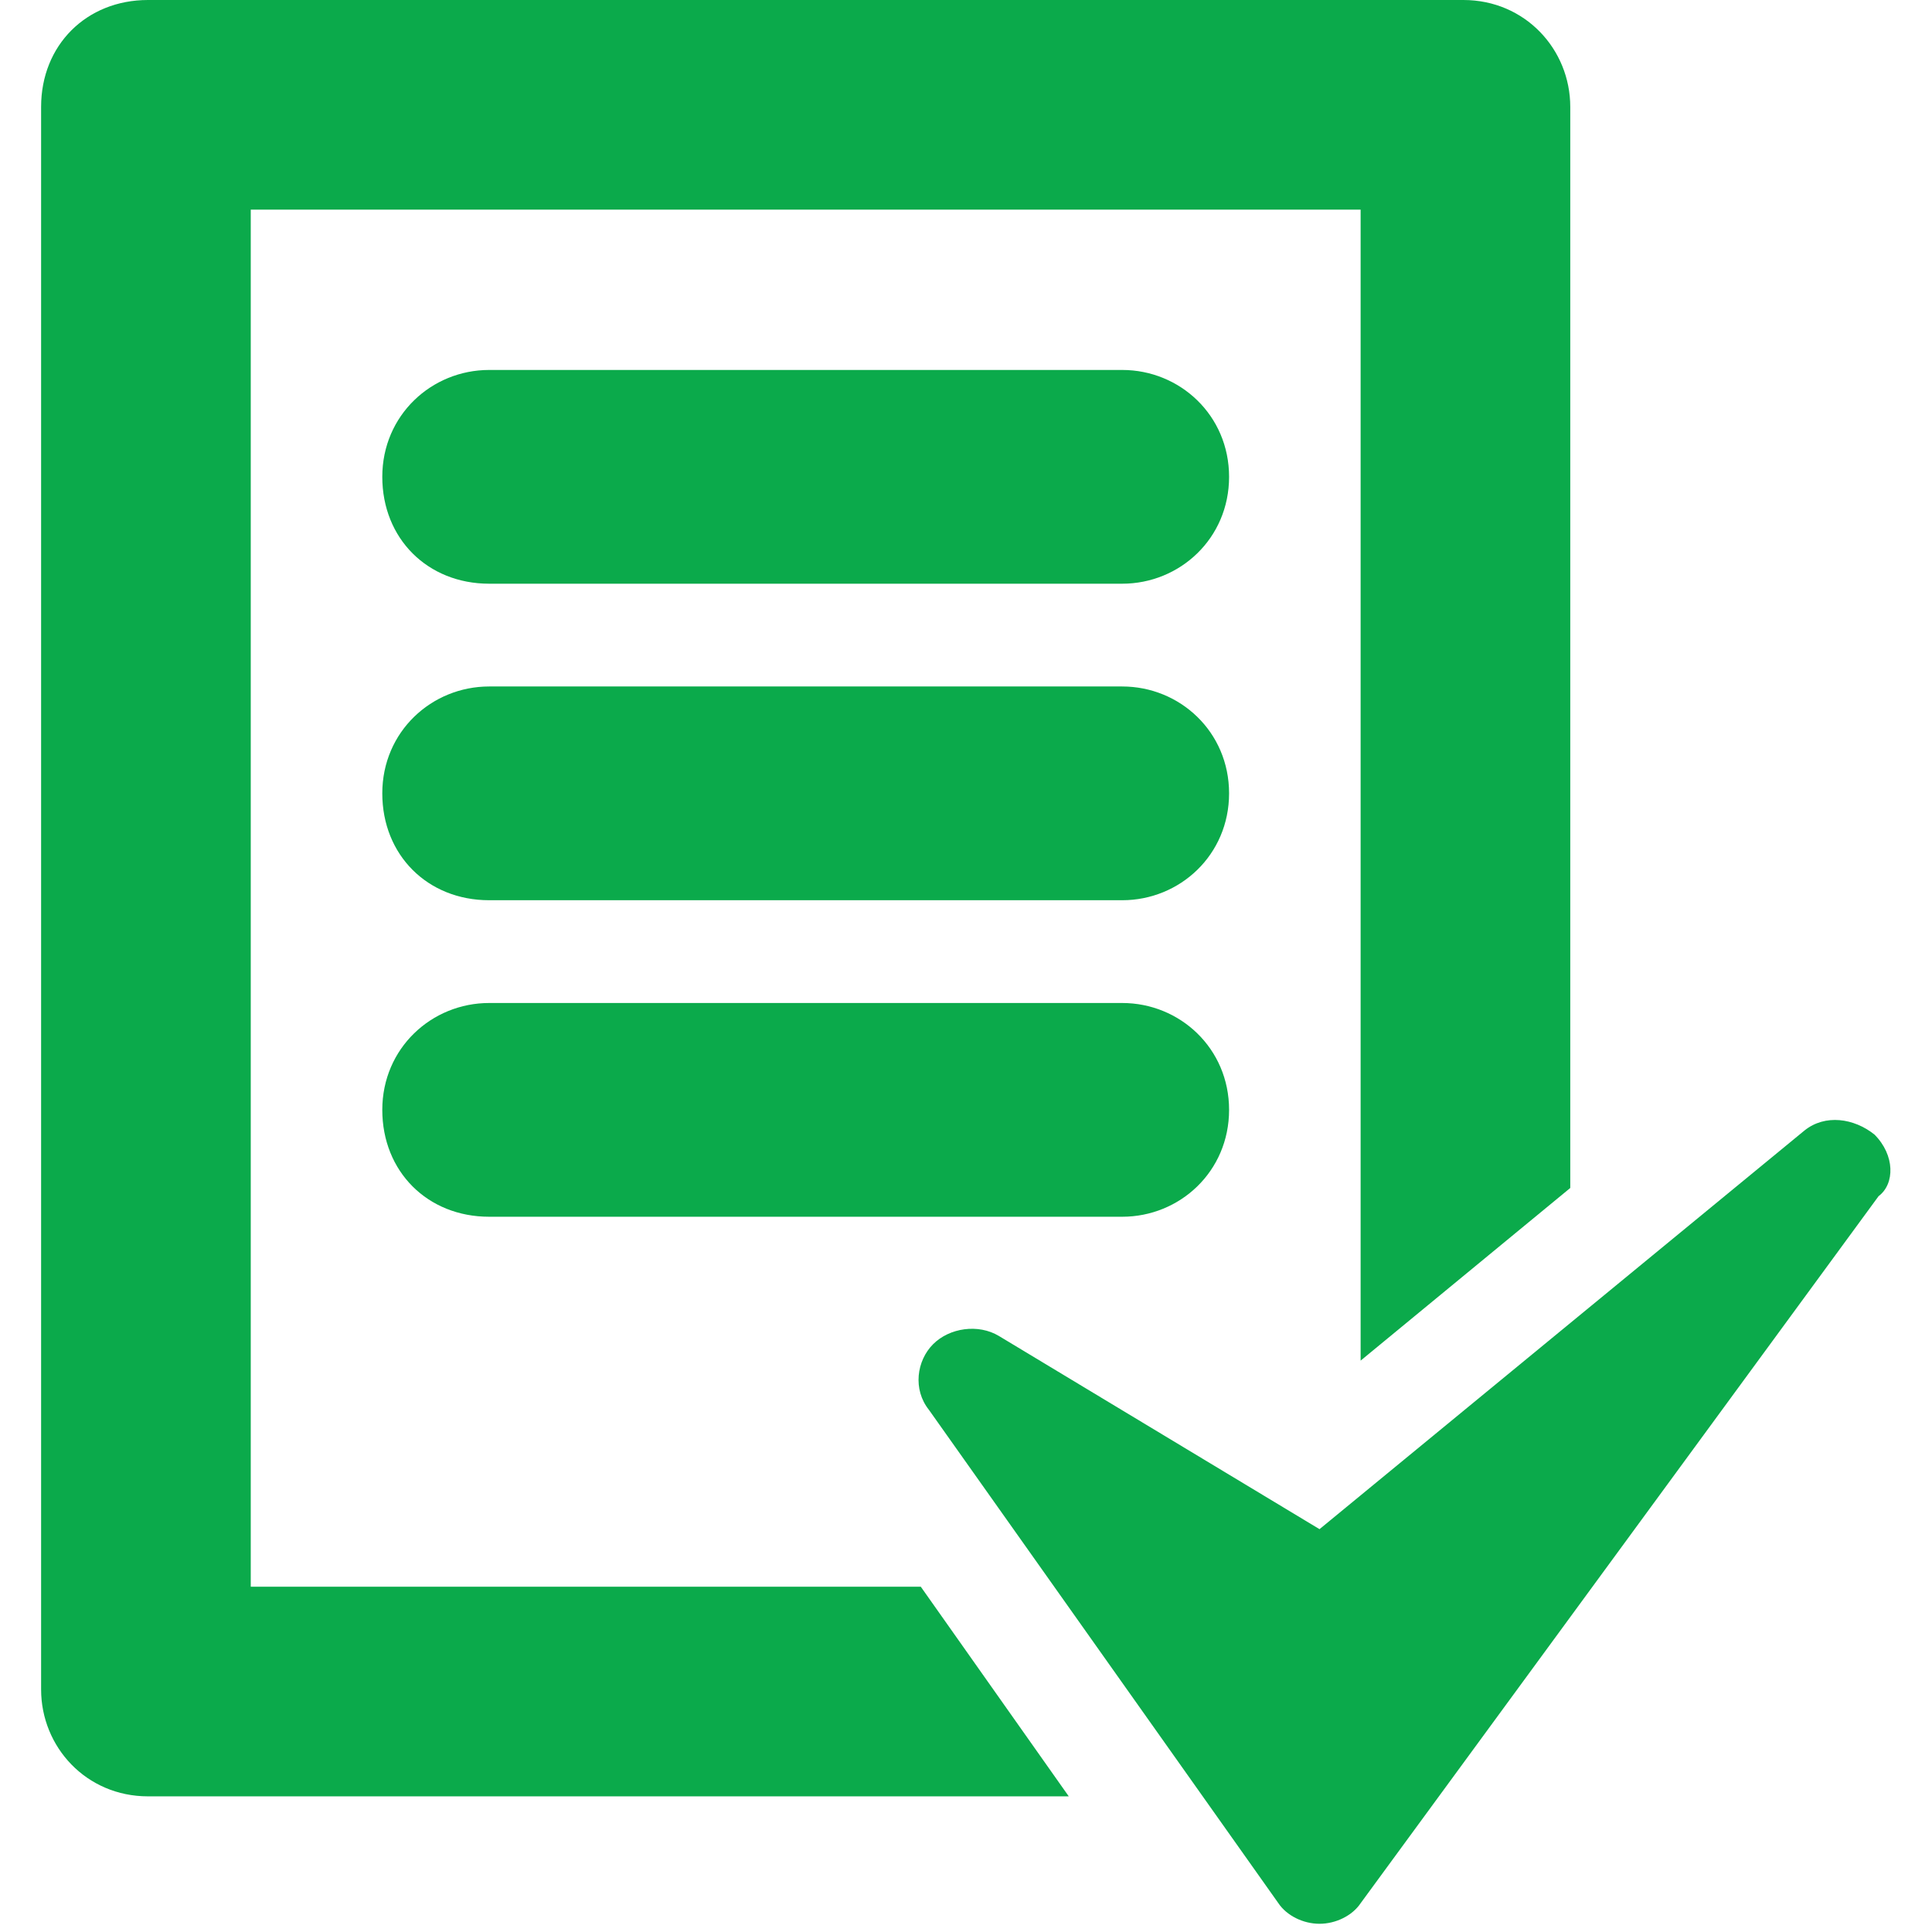 <?xml version="1.0" encoding="utf-8"?>
<!-- Generator: Adobe Illustrator 21.1.0, SVG Export Plug-In . SVG Version: 6.00 Build 0)  -->
<svg version="1.1" id="Capa_1" xmlns="http://www.w3.org/2000/svg" xmlns:xlink="http://www.w3.org/1999/xlink" x="0px" y="0px"
	 viewBox="0 0 47 47" style="enable-background:new 0 0 47 47;" xml:space="preserve">
<style type="text/css">
	.st0{fill:#0BAA4B;}
</style>
<g>
	<g id="Layer_1_22_">
		<g>
			<path class="st0" d="M6.1,38.5V5.1h27v28l5.1-4.2V2.6c0-1.4-1.1-2.6-2.6-2.6H3.6C2.1,0,1,1.1,1,2.6v38.5c0,1.4,1.1,2.6,2.6,2.6
				H26l-3.6-5.1H6.1z"/>
			<path class="st0" d="M45.6,27.6c-0.5-0.4-1.2-0.5-1.7-0.1l-11.8,9.7l-7.8-4.7c-0.5-0.3-1.2-0.2-1.6,0.2c-0.4,0.4-0.5,1.1-0.1,1.6
				l8.5,12c0.2,0.3,0.6,0.5,1,0.5c0,0,0,0,0,0c0.4,0,0.8-0.2,1-0.5l12.6-17.2C46.1,28.8,46.1,28.1,45.6,27.6z"/>
			<path class="st0" d="M27.3,9H11.9c-1.4,0-2.6,1.1-2.6,2.6s1.1,2.6,2.6,2.6h15.4c1.4,0,2.6-1.1,2.6-2.6S28.7,9,27.3,9z"/>
			<path class="st0" d="M27.3,16.7H11.9c-1.4,0-2.6,1.1-2.6,2.6s1.1,2.6,2.6,2.6h15.4c1.4,0,2.6-1.1,2.6-2.6
				C29.9,17.8,28.7,16.7,27.3,16.7z"/>
			<path class="st0" d="M27.3,24.4H11.9c-1.4,0-2.6,1.1-2.6,2.6s1.1,2.6,2.6,2.6h15.4c1.4,0,2.6-1.1,2.6-2.6
				C29.9,25.5,28.7,24.4,27.3,24.4z"/>
		</g>
	</g>
</g>
</svg>
